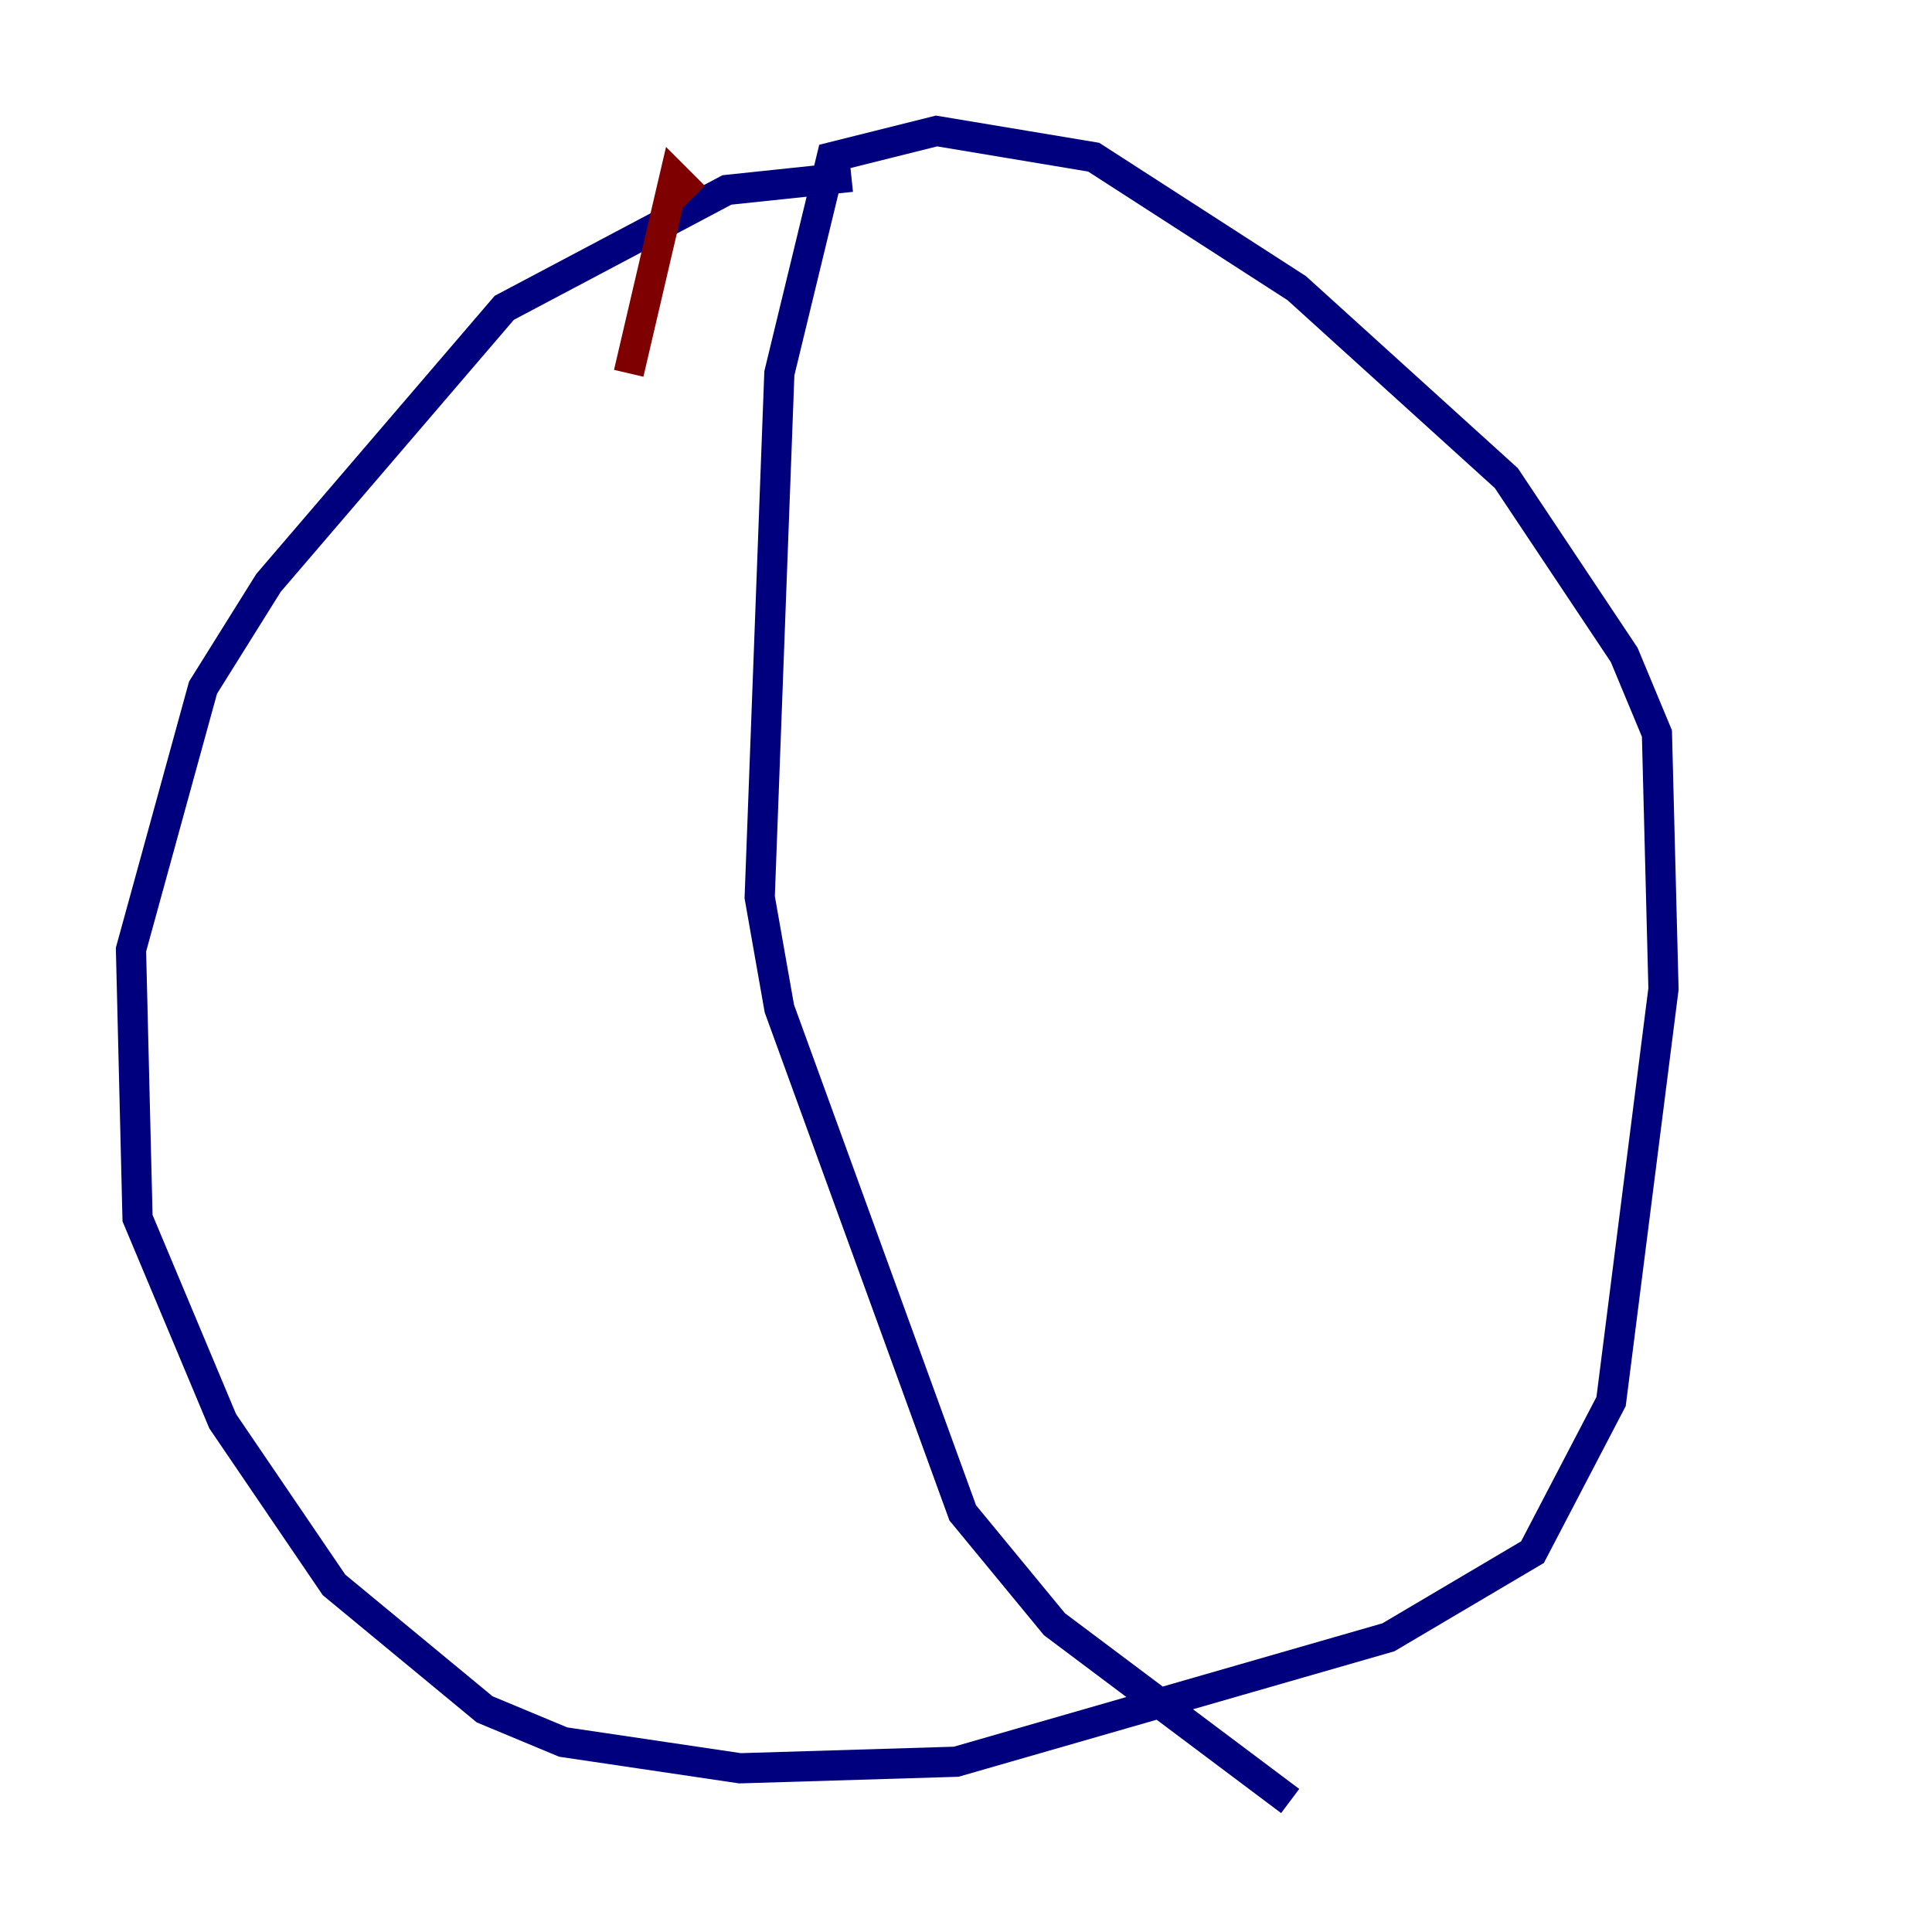 <?xml version="1.0" encoding="utf-8" ?>
<svg baseProfile="tiny" height="128" version="1.2" viewBox="0,0,128,128" width="128" xmlns="http://www.w3.org/2000/svg" xmlns:ev="http://www.w3.org/2001/xml-events" xmlns:xlink="http://www.w3.org/1999/xlink"><defs /><polyline fill="none" points="56.407,11.715 48.163,12.583 33.41,20.393 17.79,38.617 13.451,45.559 8.678,62.915 9.112,80.705 14.752,94.156 22.129,105.003 32.108,113.248 37.315,115.417 49.031,117.153 63.349,116.719 91.986,108.475 101.532,102.834 106.739,92.854 110.21,65.519 109.776,48.597 107.607,43.39 99.797,31.675 85.912,19.091 72.461,10.414 62.047,8.678 55.105,10.414 51.634,24.732 50.332,59.444 51.634,66.82 63.783,100.231 69.858,107.607 85.478,119.322" stroke="#00007f" stroke-width="2" /><polyline fill="none" points="45.993,13.017 44.691,11.715 41.654,24.732" stroke="#7f0000" stroke-width="2" /></svg>